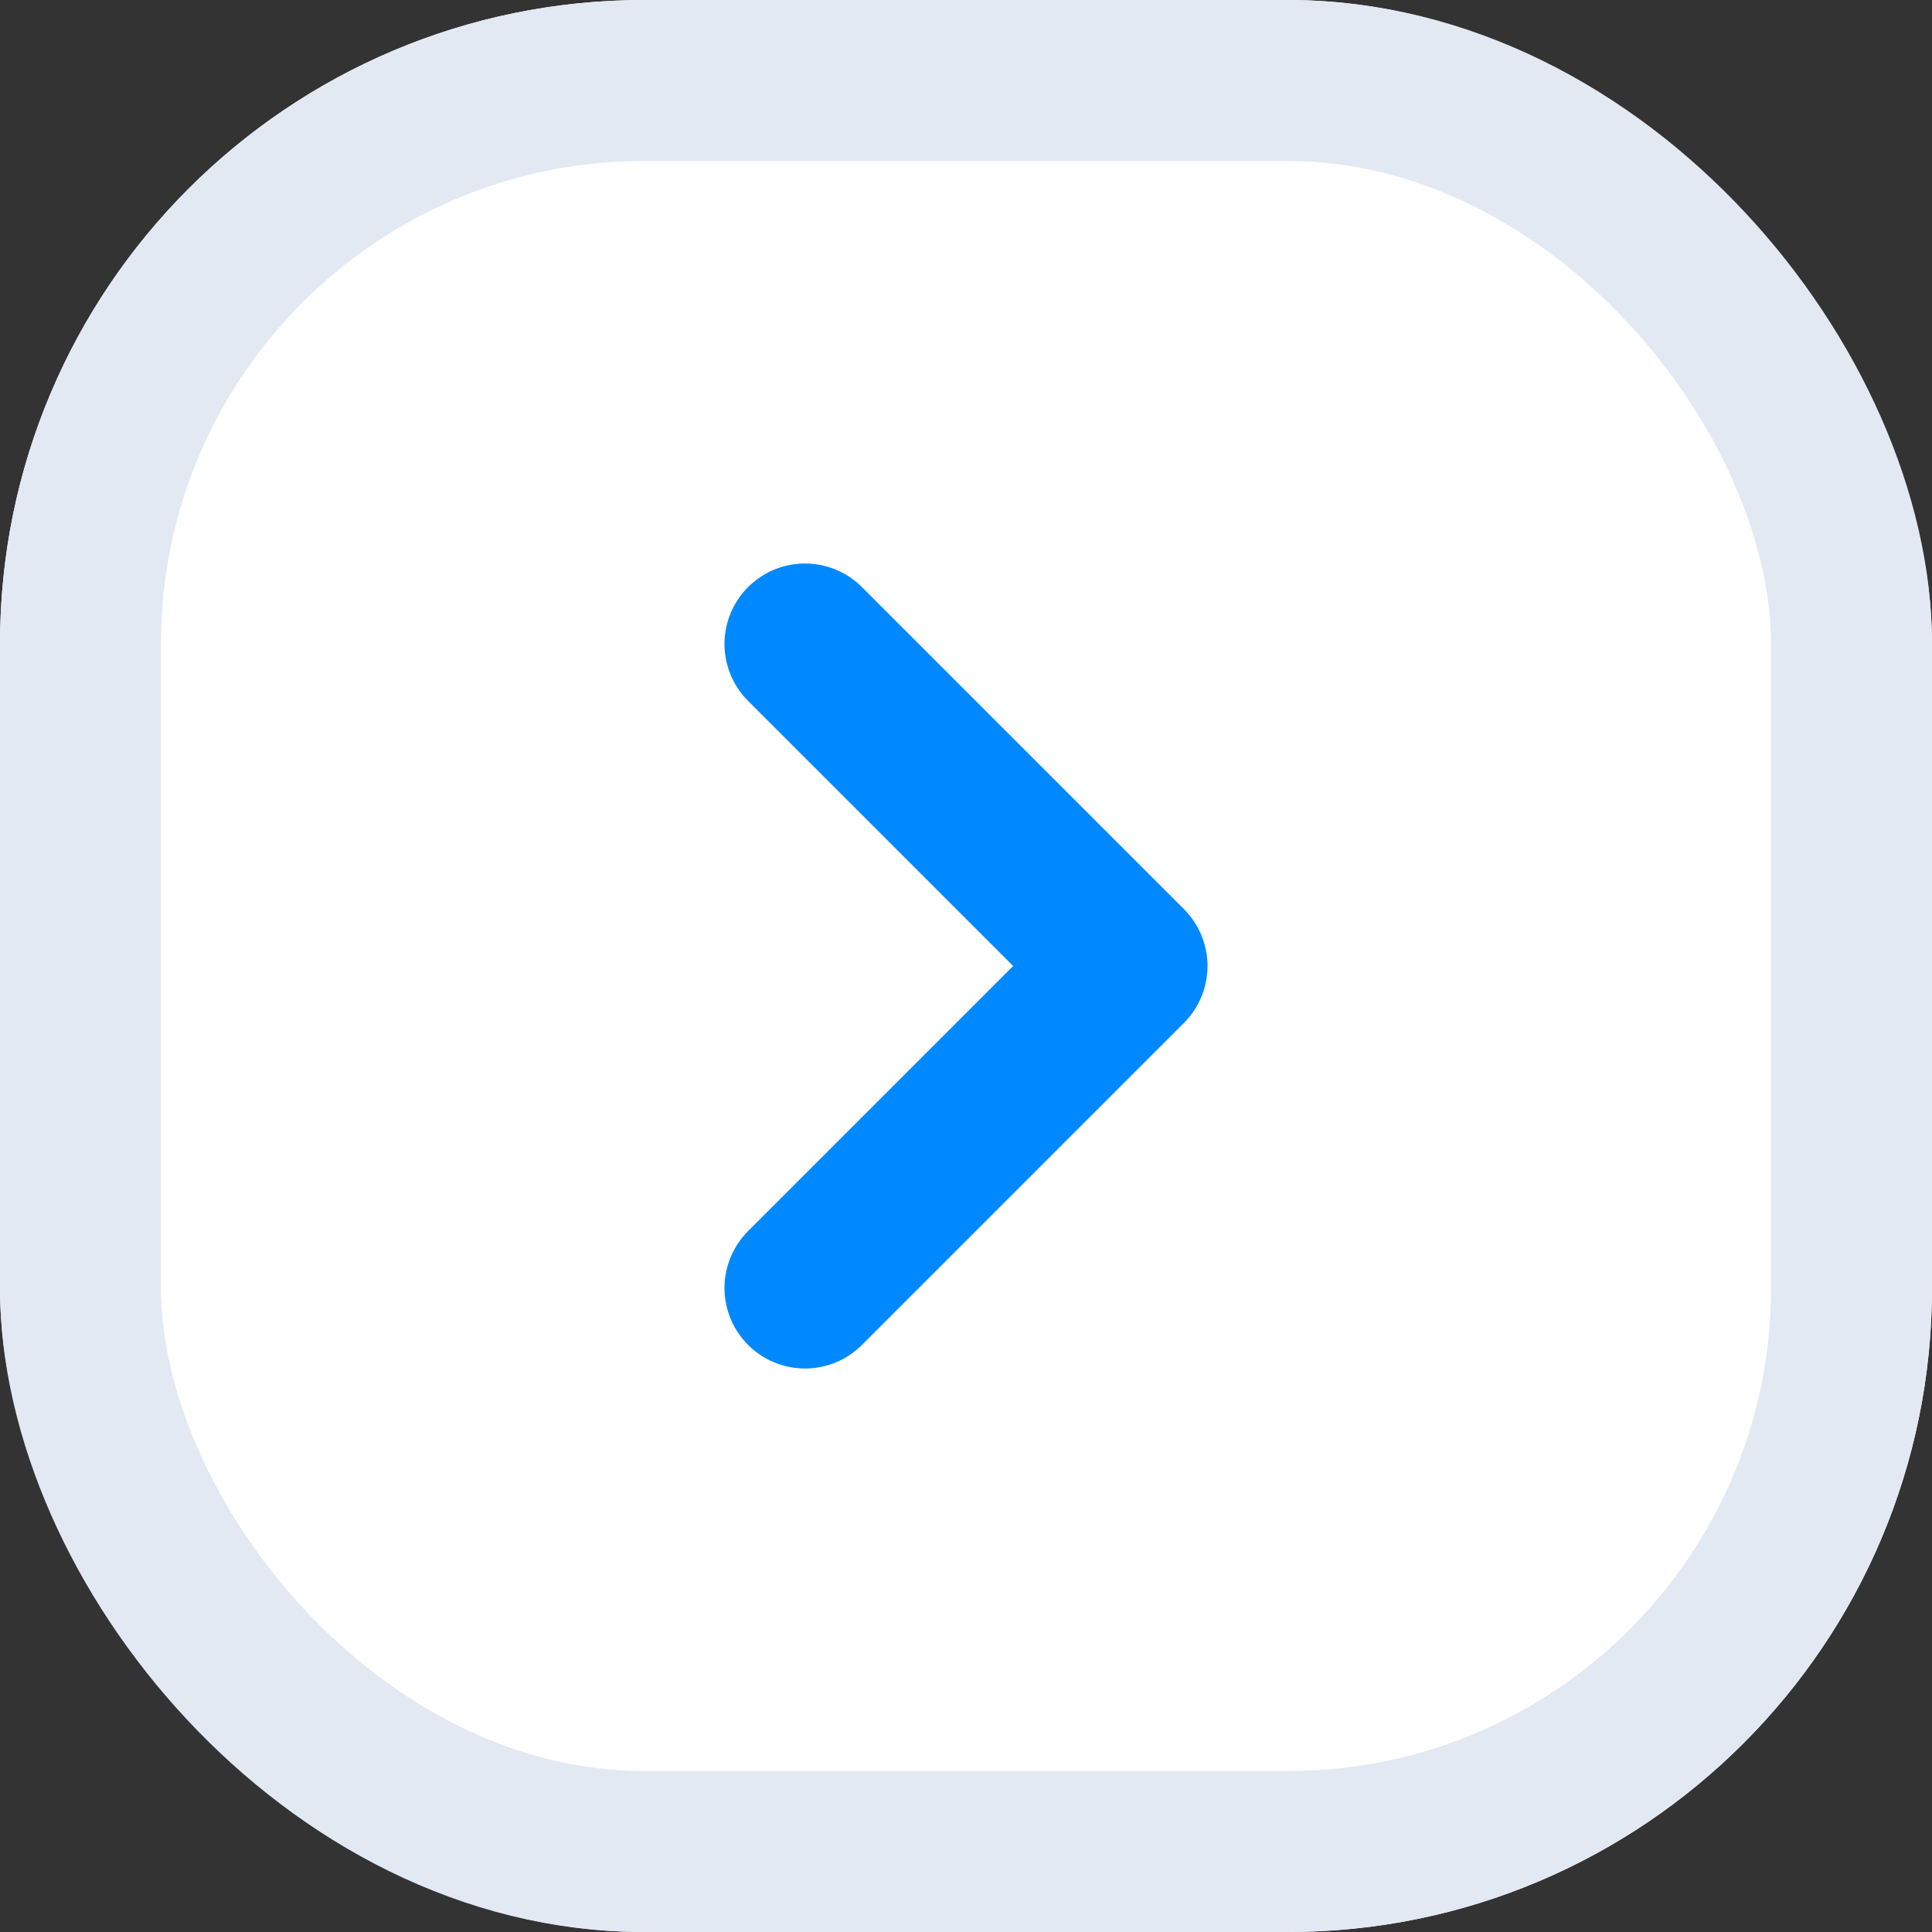 <svg xmlns="http://www.w3.org/2000/svg" width="24" height="24" viewBox="0 0 24 24">
    <rect x="0" y="0" width="24" height="24" fill="#333333" stroke="none"/>
    <g transform="translate(-3123 8452)">
        <rect data-name="Rectangle 1" width="24" height="24" rx="8" transform="translate(3123 -8452)" style="fill:transparent"/>
        <g data-name="Rectangle 1" transform="translate(3123 -8452)" style="stroke-width:2px;fill:#fff;stroke:#e3e9f3">
            <rect width="24" height="24" rx="8" style="stroke:none"/>
            <rect x="1" y="1" width="22" height="22" rx="7" style="fill:none"/>
        </g>
        <path data-name="Path 17717" d="m9 5 4 4-4 4" transform="translate(3124 -8449)" style="stroke:#0089ff;stroke-linecap:round;stroke-linejoin:round;fill:none;stroke-width:2px"/>
    </g>
</svg>

